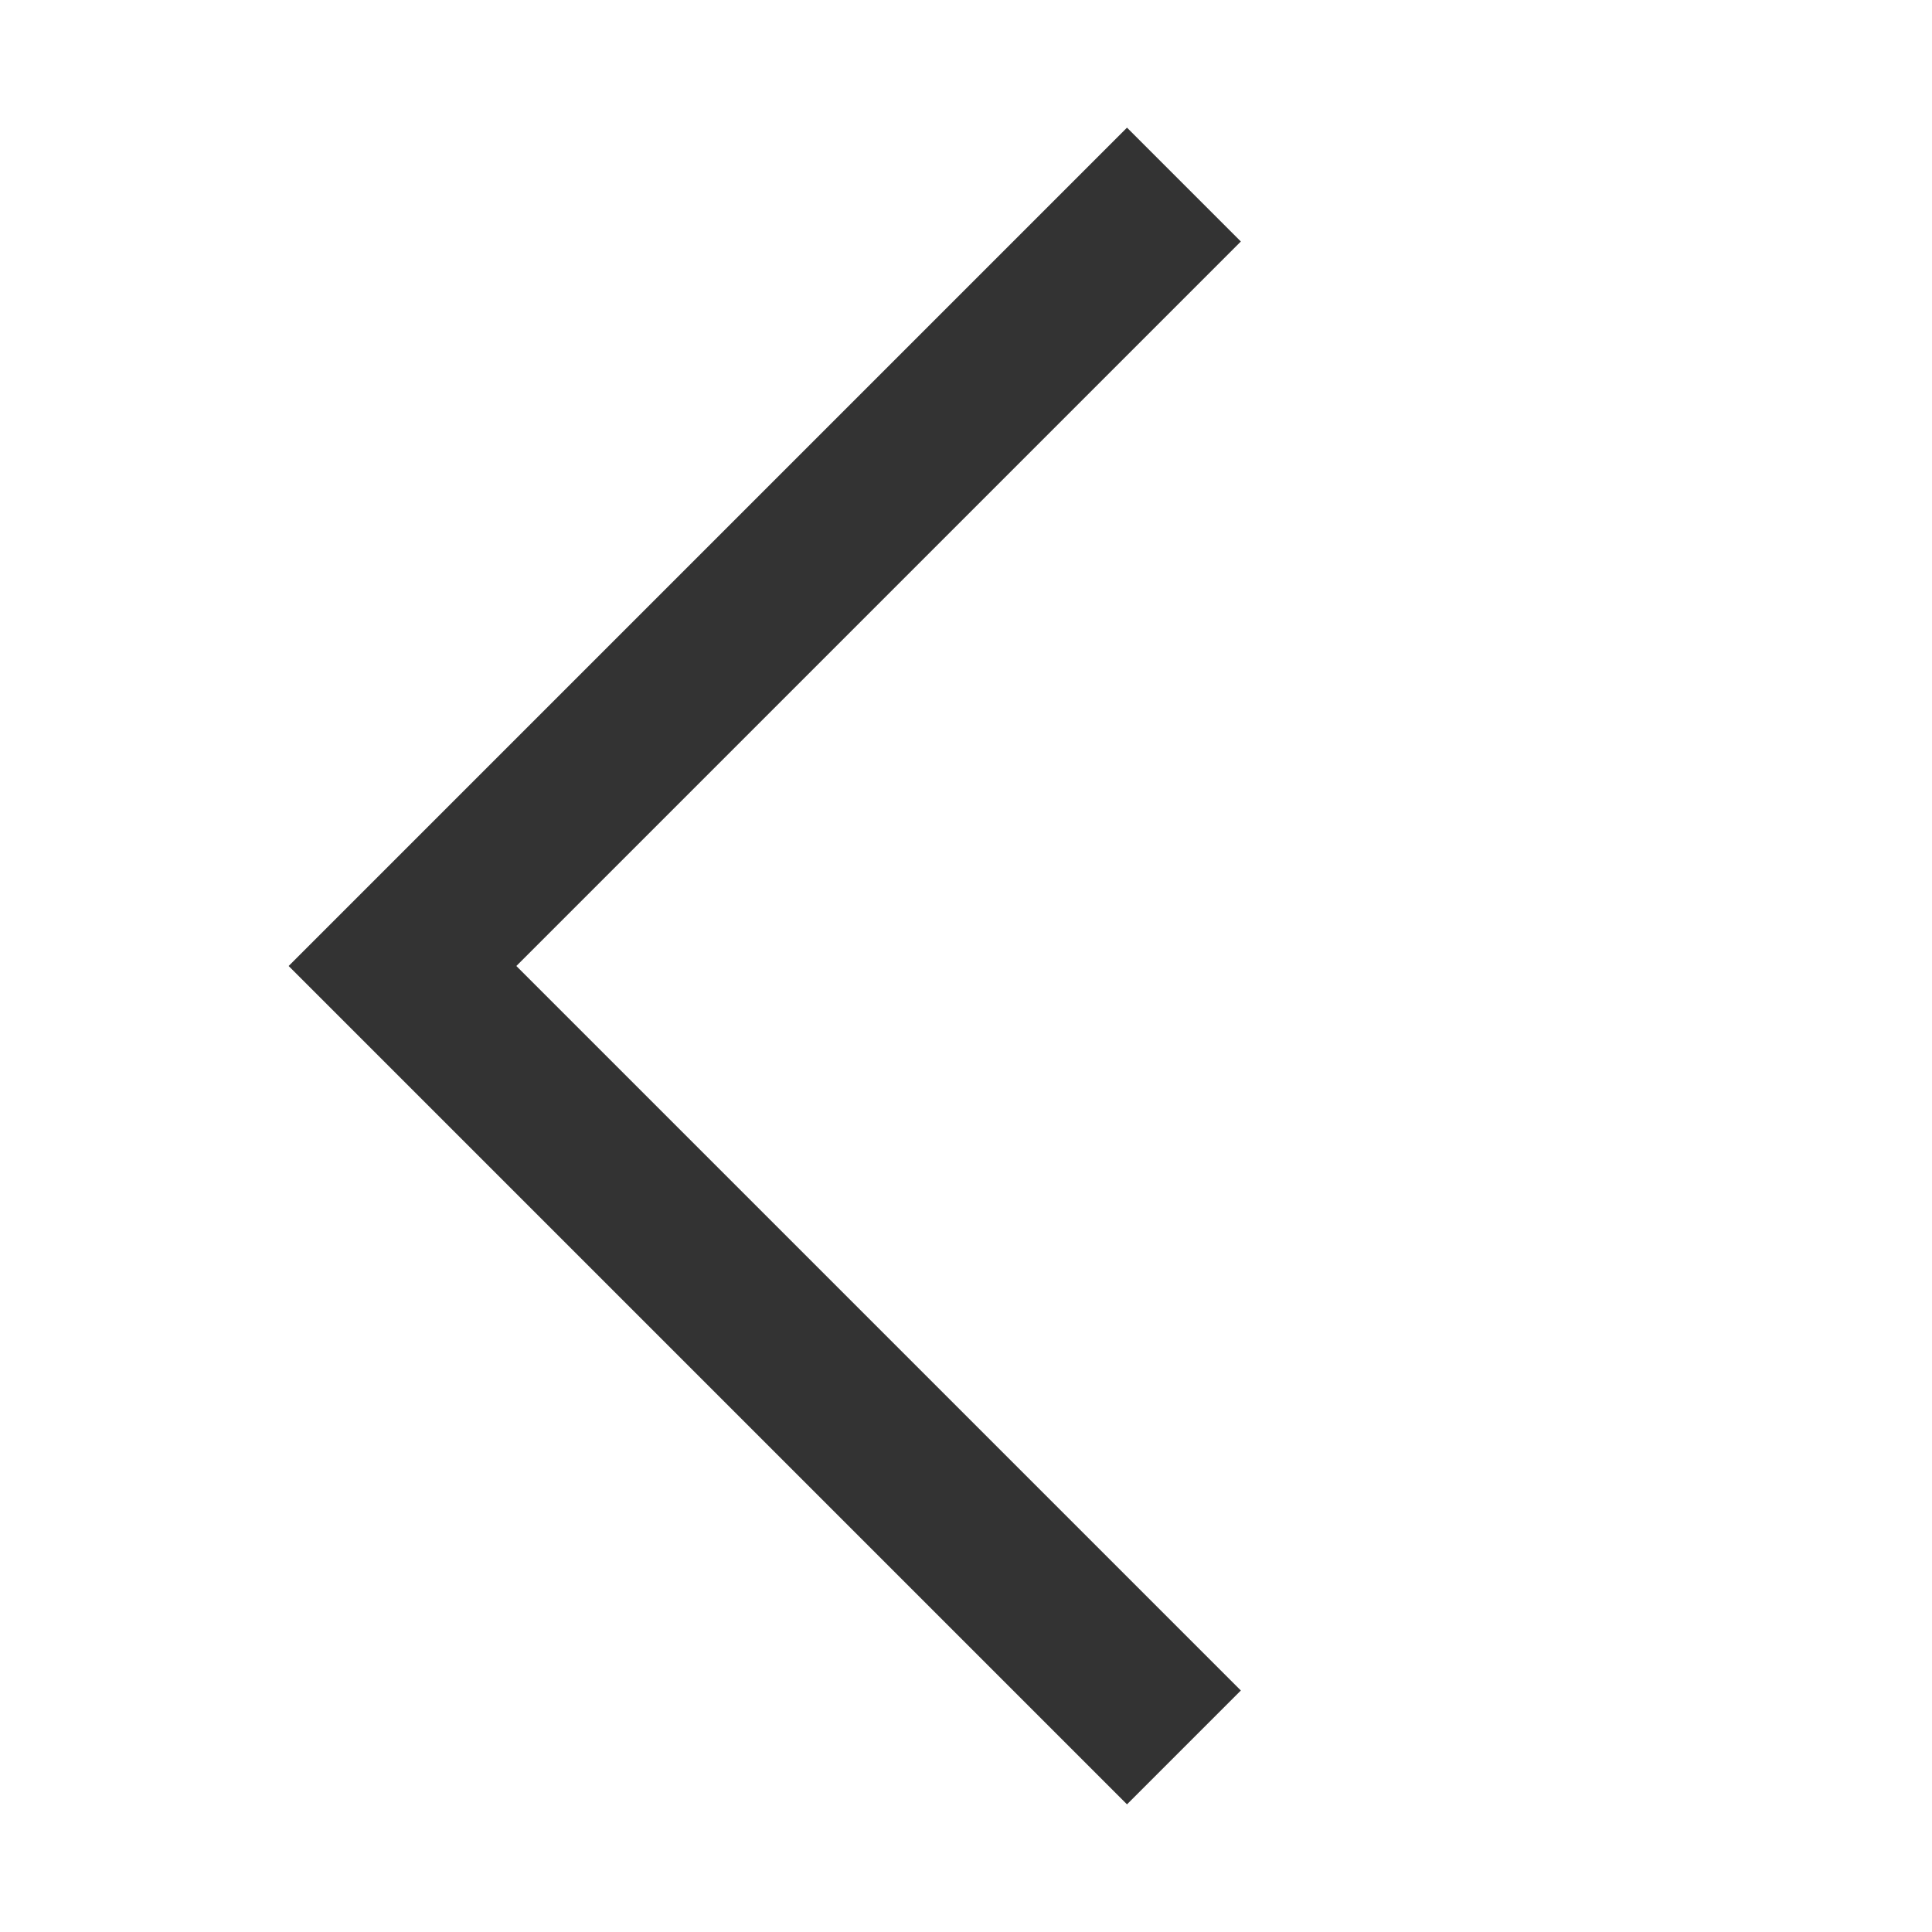<svg width="24" height="24" viewBox="0 0 24 24" fill="none" xmlns="http://www.w3.org/2000/svg">
<path d="M14 3L5 12L14 21" stroke="#333333" stroke-width="2" stroke-miterlimit="10" stroke-linecap="square"/>
</svg>
